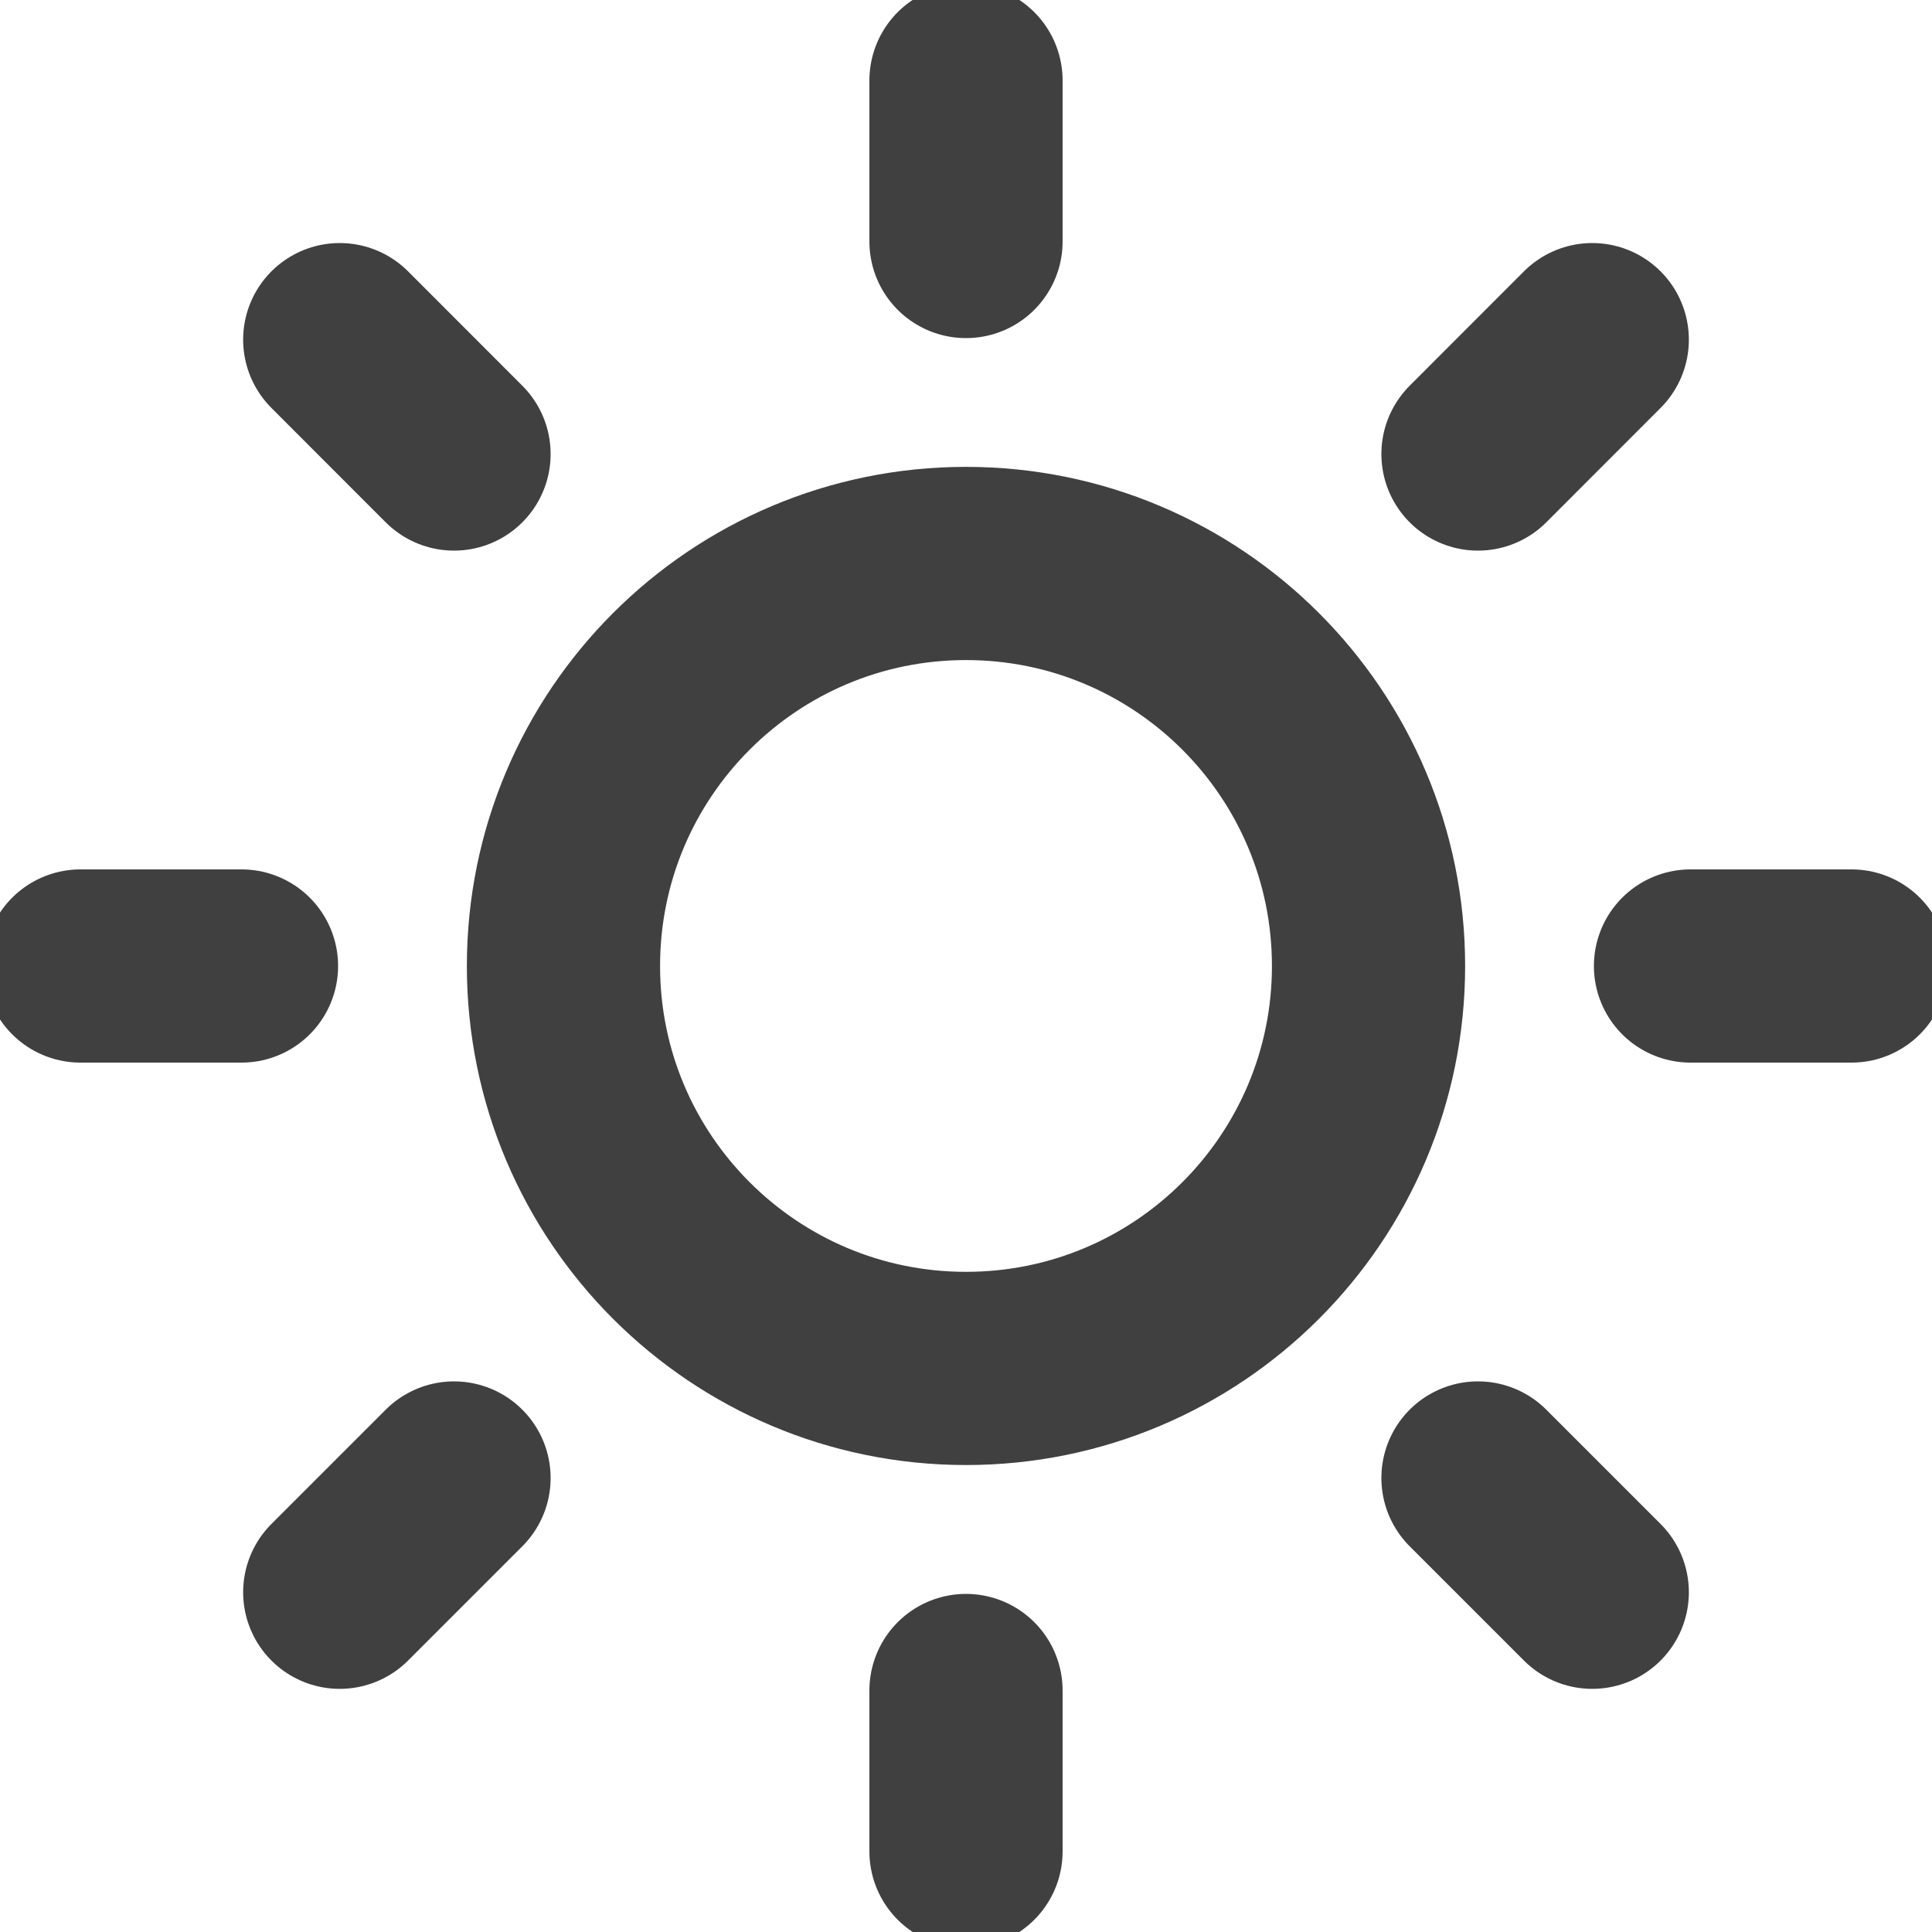 <svg width="20" height="20" viewBox="0 0 20 20" fill="none" xmlns="http://www.w3.org/2000/svg">
<g clip-path="url(#clip0_652_2237)">
<path d="M15.3 4.7L16.483 3.516M10 0.833V2.5M10 17.5V19.166M3.517 3.516L4.7 4.7M15.3 15.3L16.483 16.483M0.833 10H2.5M17.5 10H19.167M3.517 16.483L4.7 15.3M14.167 10C14.167 12.301 12.301 14.166 10 14.166C7.699 14.166 5.833 12.301 5.833 10C5.833 7.698 7.699 5.833 10 5.833C12.301 5.833 14.167 7.698 14.167 10Z" stroke="#404040" stroke-width="2" stroke-linecap="round" stroke-linejoin="round"/>
</g>
<defs>
<clipPath id="clip0_652_2237">
<rect width="20" height="20" fill="white"/>
</clipPath>
</defs>
</svg>
